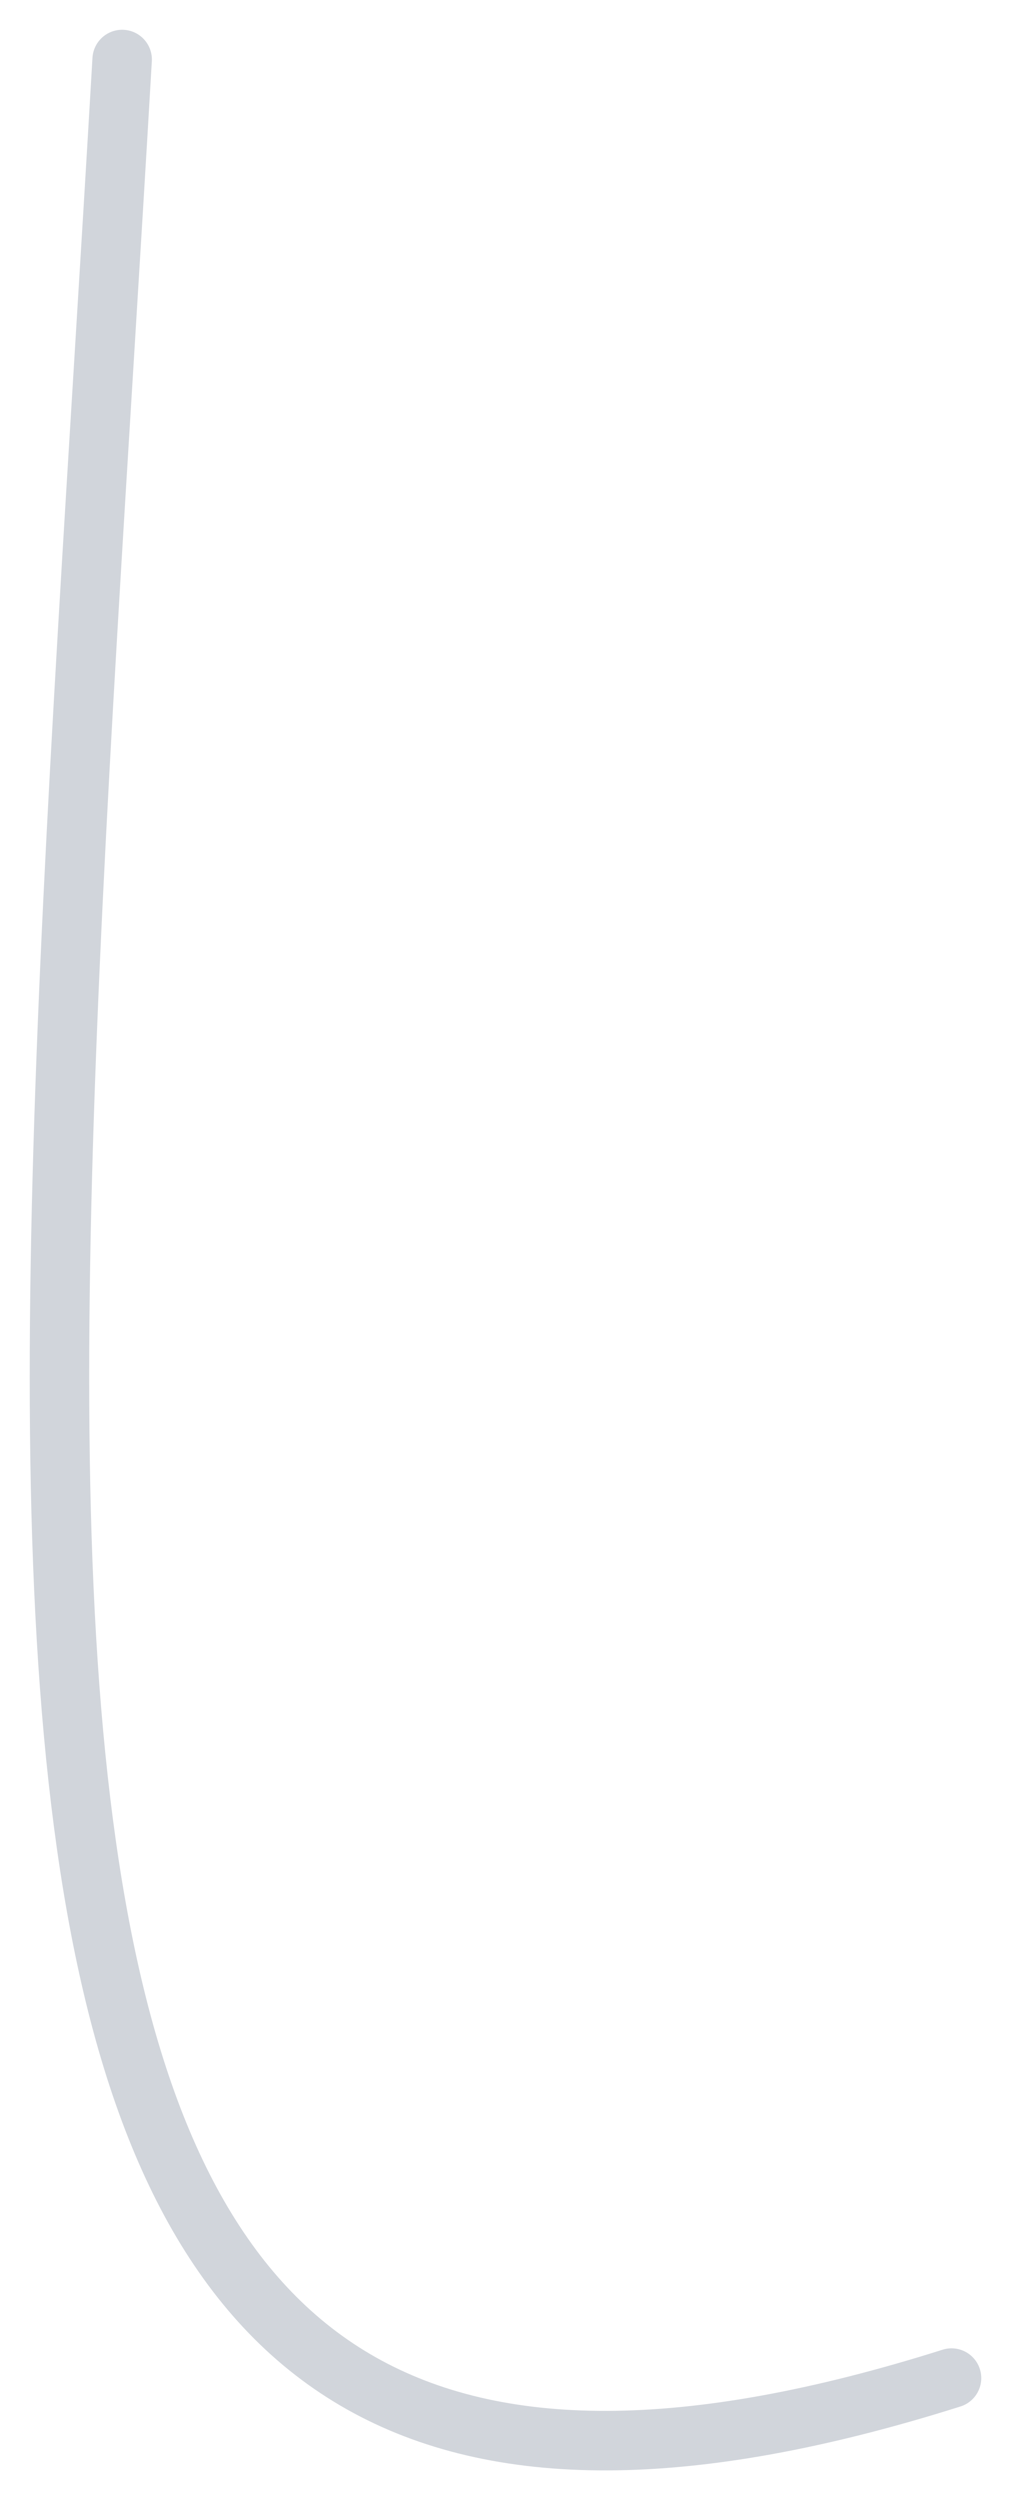 <svg width="17" height="42" viewBox="0 0 17 42" fill="none" xmlns="http://www.w3.org/2000/svg">
<path id="Vector 2" d="M2.054 1C0.481 28.02 -1.832 45.578 16 39.949" stroke="#D1D5DB" stroke-linecap="round"/>
</svg>
